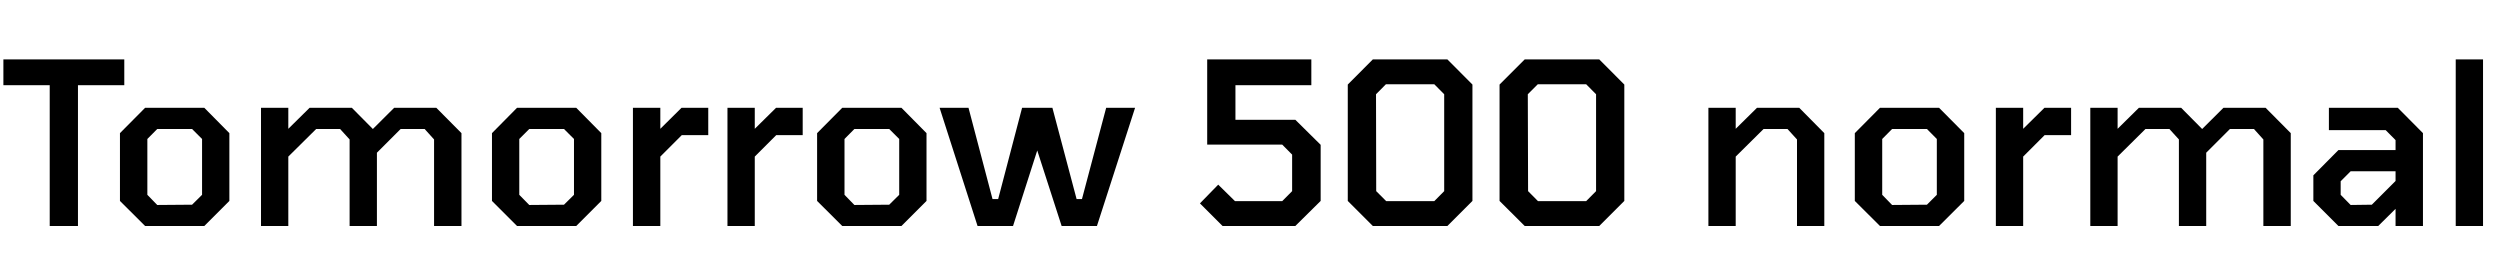 <svg xmlns="http://www.w3.org/2000/svg" xmlns:xlink="http://www.w3.org/1999/xlink" width="265.512" height="28.8"><path fill="black" d="M8.28 24L5.28 24L5.28 9.05L0.36 9.05L0.36 6.31L13.20 6.31L13.20 9.05L8.28 9.05L8.28 24ZM21.70 24L15.41 24L12.74 21.34L12.74 14.14L15.41 11.45L21.70 11.45L24.36 14.14L24.36 21.34L21.70 24ZM15.65 20.69L16.70 21.77L20.40 21.74L21.46 20.69L21.46 14.76L20.40 13.70L16.70 13.70L15.65 14.76L15.65 20.69ZM30.62 24L27.72 24L27.72 11.45L30.62 11.45L30.62 13.68L32.88 11.45L37.37 11.45L39.60 13.70L41.86 11.45L46.34 11.45L49.01 14.14L49.01 24L46.10 24L46.10 14.81L45.10 13.70L42.55 13.70L40.03 16.22L40.03 24L37.13 24L37.13 14.81L36.12 13.70L33.58 13.70L30.62 16.63L30.62 24ZM61.20 24L54.91 24L52.25 21.34L52.25 14.14L54.91 11.45L61.20 11.45L63.86 14.14L63.86 21.34L61.20 24ZM55.15 20.69L56.21 21.77L59.90 21.74L60.96 20.69L60.96 14.76L59.90 13.70L56.21 13.70L55.15 14.76L55.15 20.69ZM70.13 24L67.22 24L67.22 11.45L70.13 11.45L70.13 13.68L72.38 11.45L75.22 11.45L75.22 14.35L72.41 14.35L70.13 16.63L70.13 24ZM80.16 24L77.26 24L77.26 11.45L80.16 11.45L80.16 13.68L82.42 11.45L85.25 11.45L85.25 14.35L82.44 14.35L80.16 16.63L80.16 24ZM95.74 24L89.45 24L86.78 21.34L86.78 14.14L89.45 11.45L95.74 11.45L98.40 14.14L98.40 21.34L95.74 24ZM89.69 20.69L90.74 21.77L94.44 21.74L95.50 20.69L95.50 14.76L94.44 13.70L90.74 13.70L89.69 14.76L89.69 20.69ZM107.59 24L103.82 24L99.79 11.45L102.86 11.45L105.41 21.14L106.01 21.14L108.55 11.45L111.77 11.45L114.34 21.14L114.91 21.14L117.48 11.45L120.55 11.45L116.50 24L112.75 24L110.16 15.98L107.59 24ZM137.57 24L129.84 24L127.44 21.60L129.38 19.61L131.16 21.36L136.18 21.36L137.23 20.30L137.23 16.42L136.18 15.36L128.21 15.36L128.21 6.31L139.27 6.31L139.27 9.05L131.21 9.05L131.21 12.72L137.57 12.72L140.26 15.38L140.26 21.34L137.57 24ZM153.72 24L145.80 24L143.14 21.34L143.14 8.98L145.80 6.31L153.72 6.31L156.38 8.98L156.38 21.34L153.72 24ZM146.16 20.30L147.22 21.36L152.33 21.36L153.38 20.30L153.38 10.01L152.33 8.95L147.19 8.95L146.14 10.01L146.16 20.30ZM169.85 24L161.93 24L159.26 21.34L159.26 8.98L161.93 6.31L169.85 6.31L172.51 8.98L172.51 21.34L169.85 24ZM162.29 20.30L163.34 21.36L168.46 21.36L169.51 20.30L169.51 10.01L168.46 8.95L163.32 8.95L162.26 10.01L162.29 20.30ZM184.34 24L181.44 24L181.44 11.45L184.34 11.45L184.34 13.68L186.60 11.45L191.09 11.45L193.75 14.14L193.75 24L190.85 24L190.85 14.81L189.84 13.70L187.30 13.70L184.34 16.63L184.34 24ZM205.94 24L199.66 24L196.99 21.34L196.99 14.14L199.66 11.45L205.94 11.45L208.61 14.14L208.61 21.34L205.94 24ZM199.90 20.69L200.95 21.77L204.65 21.74L205.70 20.69L205.70 14.76L204.65 13.70L200.95 13.70L199.90 14.76L199.90 20.69ZM214.87 24L211.97 24L211.97 11.45L214.87 11.45L214.87 13.68L217.13 11.45L219.96 11.45L219.96 14.35L217.15 14.35L214.87 16.63L214.87 24ZM224.90 24L222 24L222 11.45L224.90 11.45L224.90 13.68L227.16 11.45L231.65 11.45L233.88 13.70L236.14 11.45L240.62 11.45L243.29 14.14L243.29 24L240.38 24L240.38 14.81L239.38 13.70L236.83 13.70L234.31 16.22L234.31 24L231.41 24L231.41 14.81L230.40 13.70L227.86 13.70L224.90 16.63L224.90 24ZM252.58 24L248.35 24L245.69 21.34L245.69 18.62L248.35 15.94L254.42 15.94L254.42 14.88L253.37 13.82L247.34 13.82L247.34 11.45L254.66 11.45L257.33 14.14L257.33 24L254.42 24L254.42 22.18L252.58 24ZM248.59 20.69L249.65 21.77L251.90 21.74L254.42 19.22L254.42 18.19L249.65 18.19L248.59 19.25L248.59 20.69ZM263.71 24L260.81 24L260.81 6.31L263.71 6.31L263.71 24Z"/></svg>